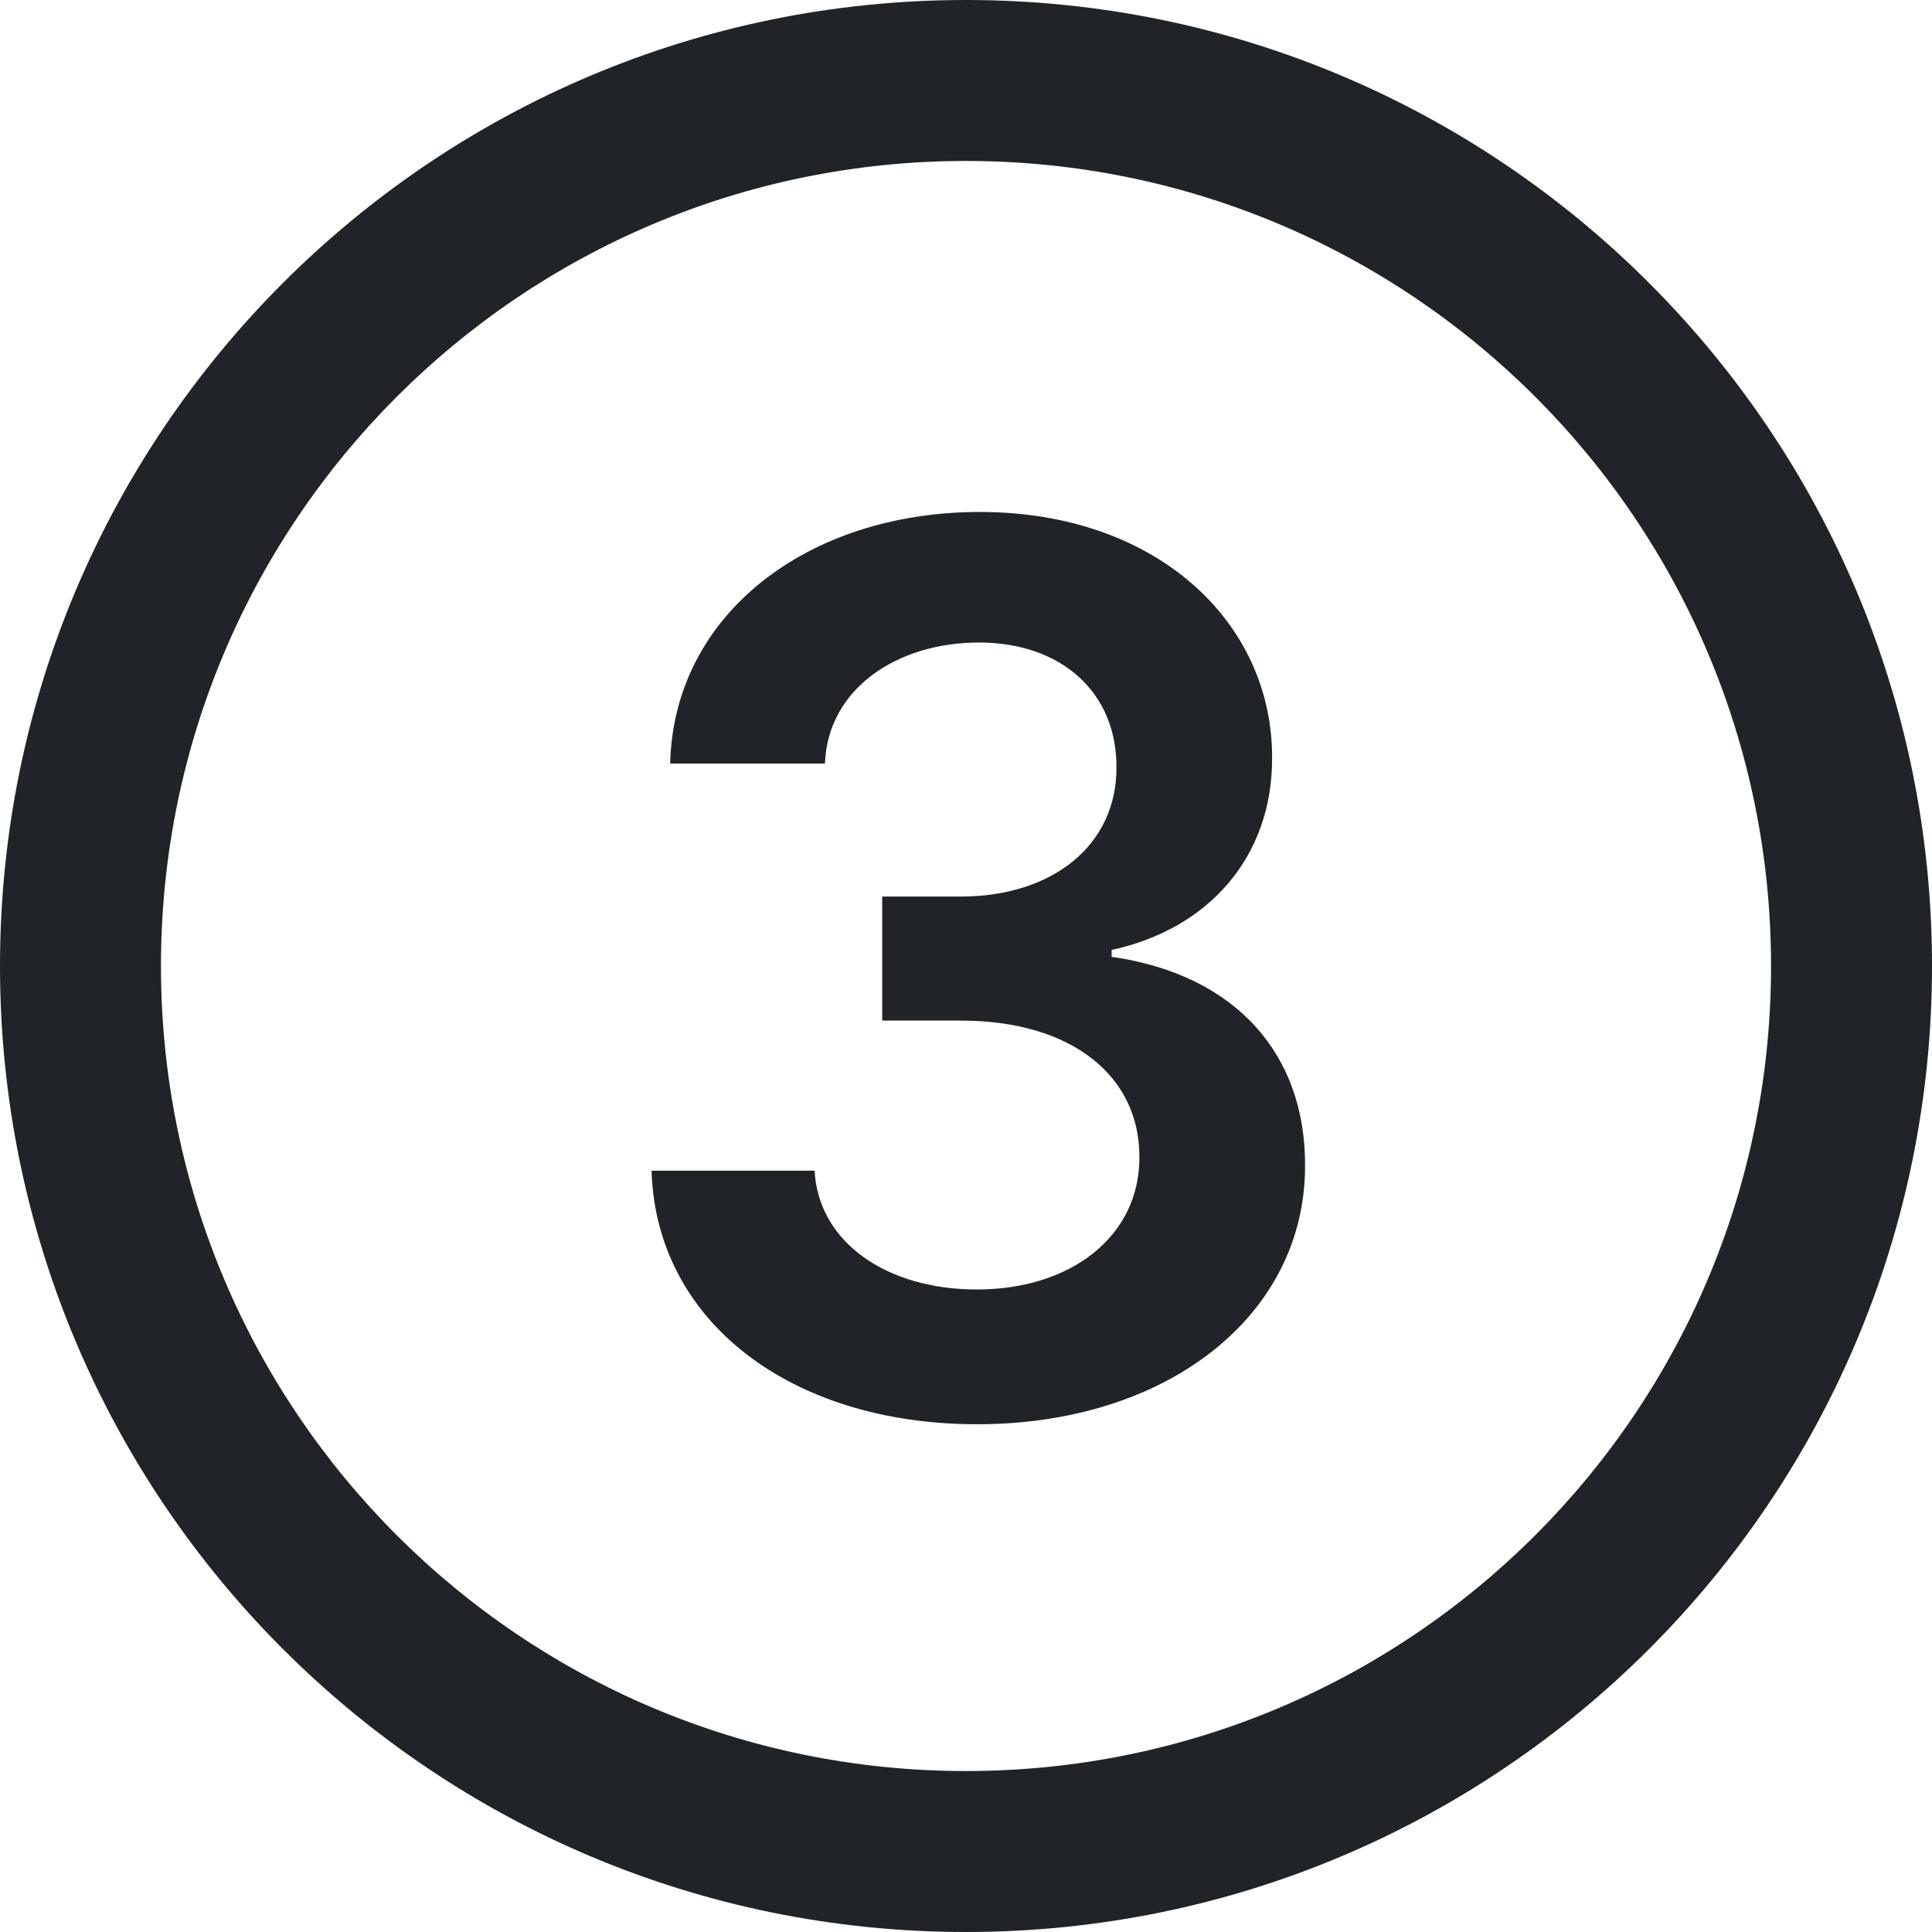 <svg width="16" height="16" viewBox="0 0 16 16" fill="none" xmlns="http://www.w3.org/2000/svg">
<g clip-path="url(#clip0_4_384)">
<path fill-rule="evenodd" clip-rule="evenodd" d="M16 8C16 12.418 12.418 16 8 16C3.582 16 0 12.418 0 8C0 3.582 3.582 0 8 0C12.418 0 16 3.582 16 8ZM14.667 8C14.667 11.682 11.682 14.667 8 14.667C4.318 14.667 1.333 11.682 1.333 8C1.333 4.318 4.318 1.333 8 1.333C11.682 1.333 14.667 4.318 14.667 8ZM10.808 9.652C10.811 10.894 9.666 11.795 8.093 11.795C6.542 11.795 5.432 10.937 5.396 9.695H6.746C6.779 10.294 7.35 10.679 8.089 10.679C8.876 10.679 9.439 10.233 9.436 9.583C9.439 8.919 8.886 8.452 7.956 8.452H7.306V7.425H7.956C8.718 7.425 9.249 6.998 9.246 6.355C9.249 5.737 8.793 5.321 8.107 5.321C7.429 5.321 6.854 5.705 6.832 6.323H5.55C5.579 5.091 6.685 4.24 8.114 4.24C9.583 4.24 10.538 5.156 10.535 6.276C10.538 7.102 10.003 7.695 9.206 7.867V7.924C10.237 8.072 10.811 8.732 10.808 9.652Z" fill="#202327"/>
</g>
<defs>
<clipPath id="clip0_4_384">
<rect width="16" height="16" fill="white"/>
</clipPath>
</defs>
</svg>
